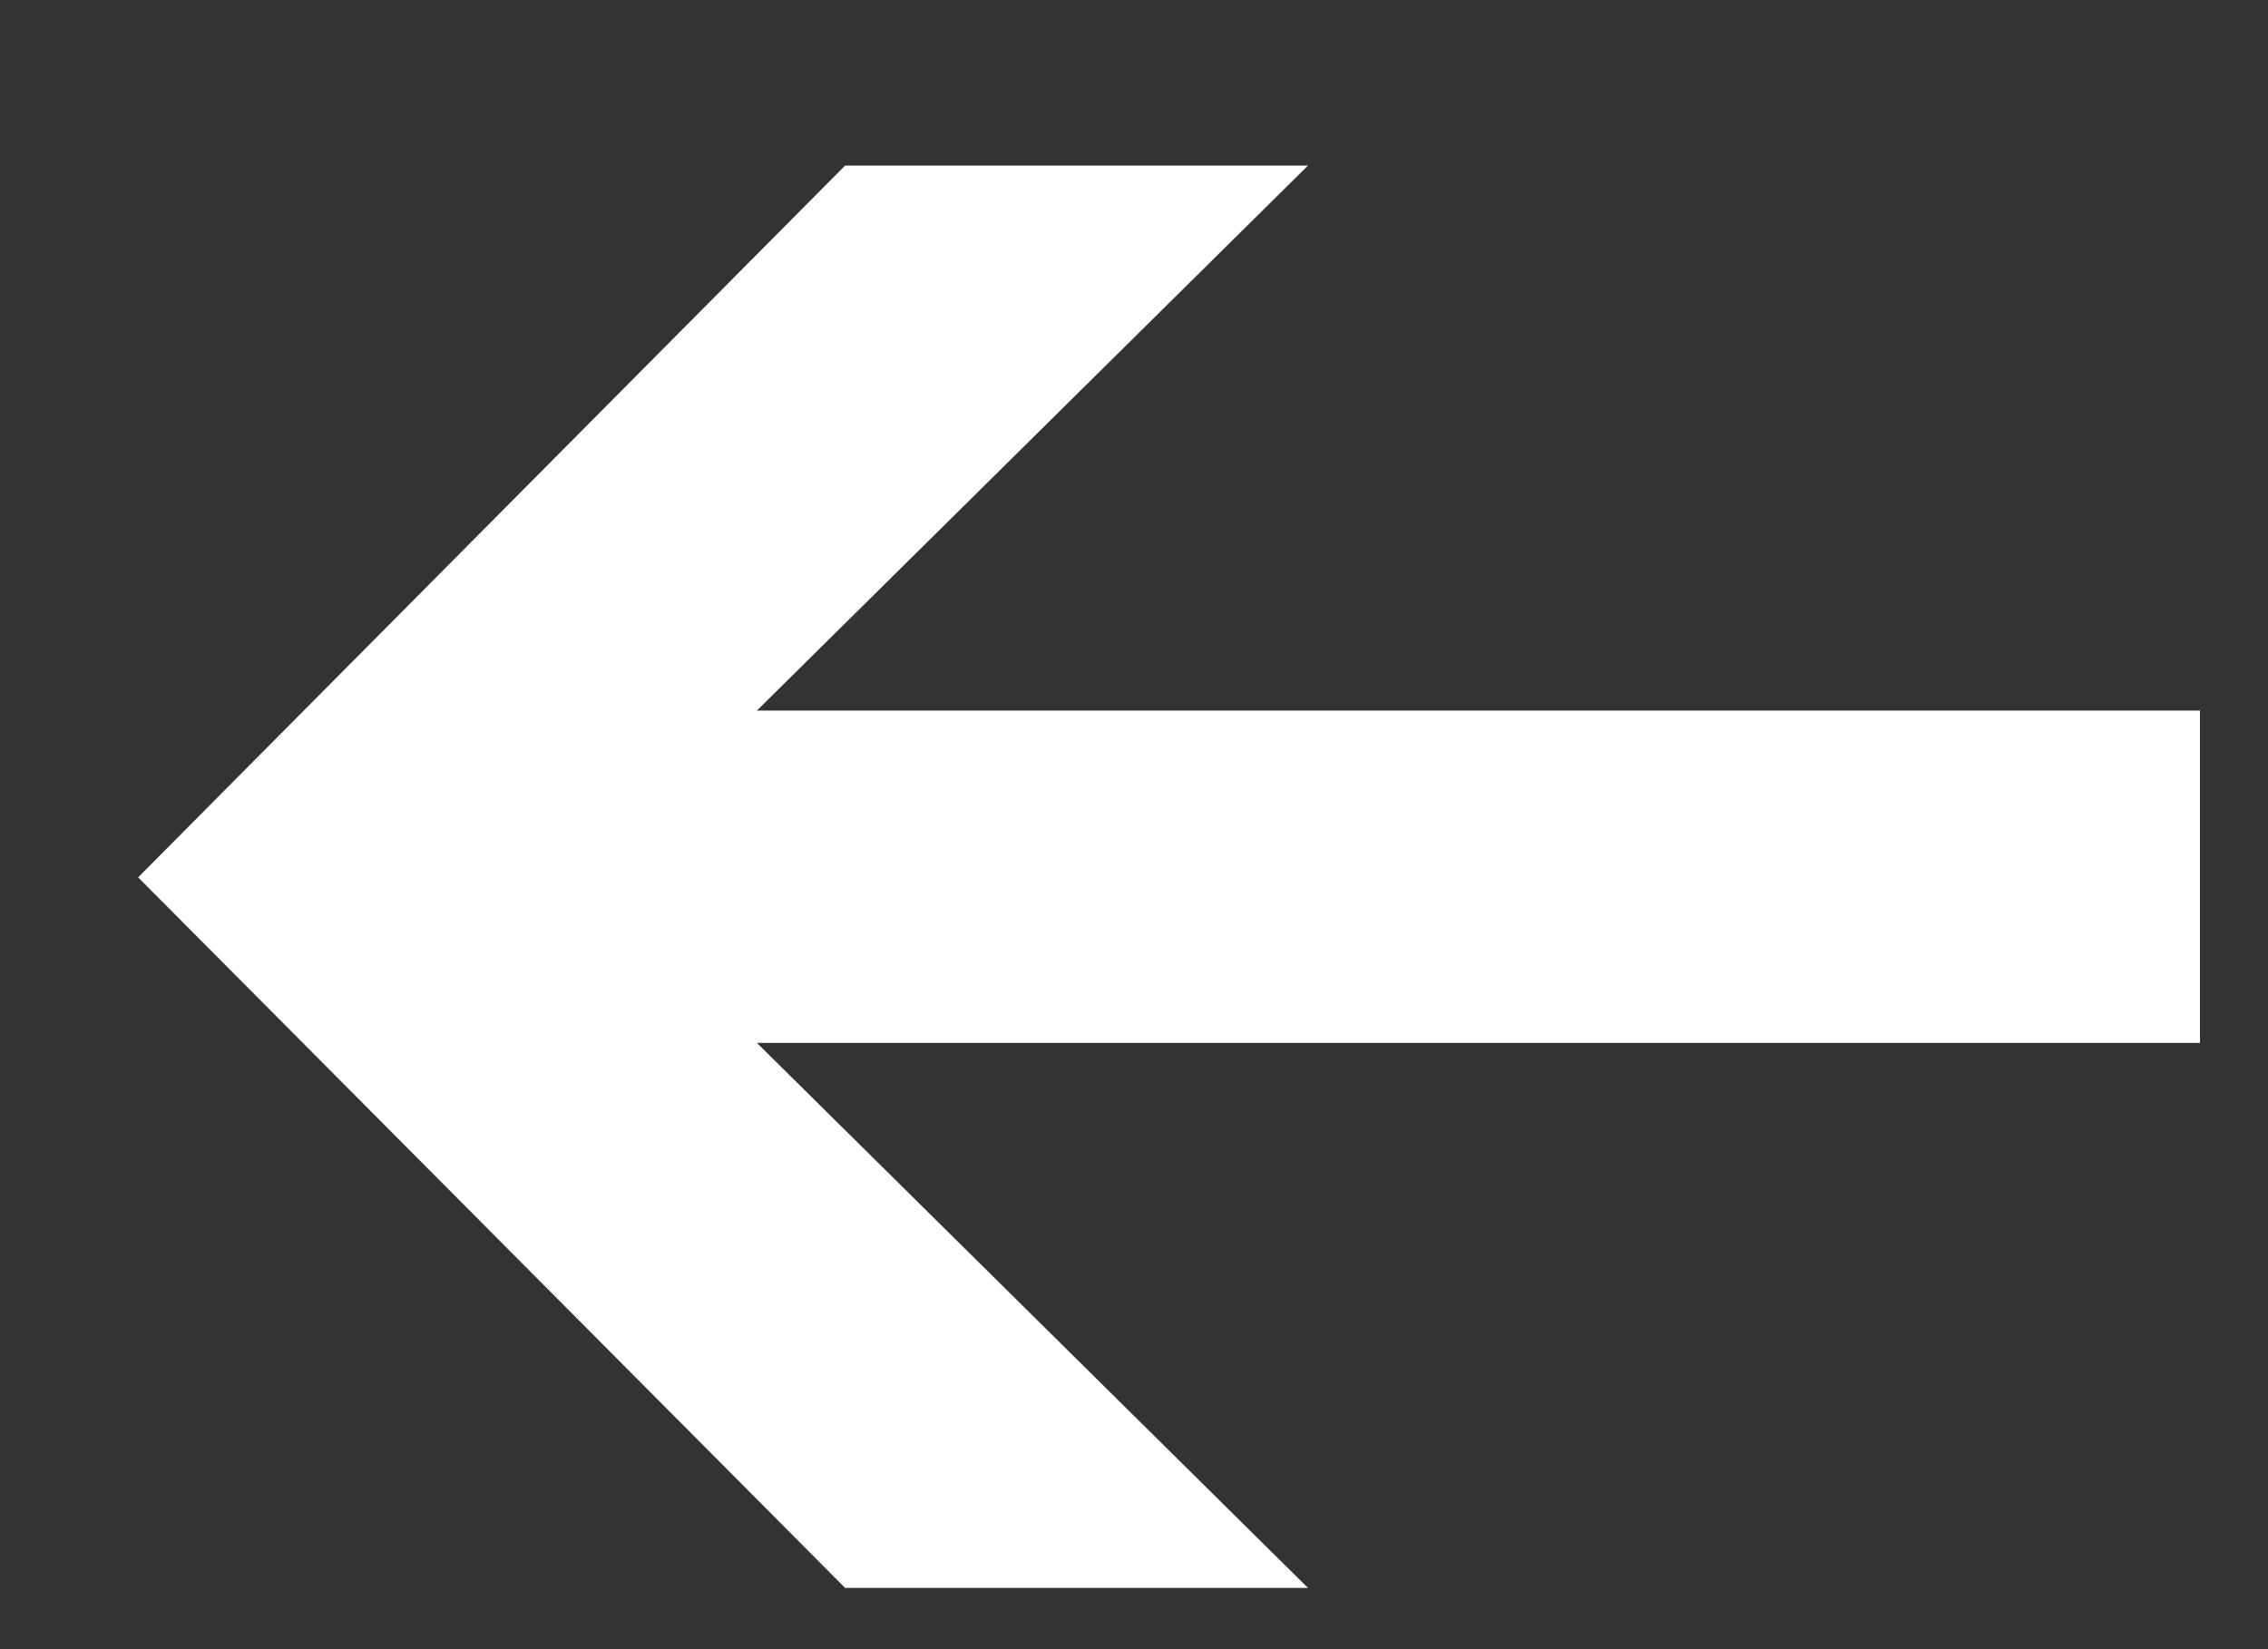 <?xml version="1.0" encoding="UTF-8"?>
<svg width="11px" height="8px" viewBox="0 0 11 8" version="1.1" xmlns="http://www.w3.org/2000/svg" xmlns:xlink="http://www.w3.org/1999/xlink">
    <rect x="0" y="0" width="11" height="8" fill="#333333" stroke="none"/>
    <!-- Generator: Sketch 61 (89581) - https://sketch.com -->
    <title>view-more-white-revert</title>
    <desc>Created with Sketch.</desc>
    <g id="Page-1" stroke="none" stroke-width="1" fill="none" fill-rule="evenodd">
        <g id="view-more-white-revert" transform="translate(5.5, 4) rotate(180) translate(-5.5, -4) translate(-0, 0)" fill="#FFFFFF" fill-rule="nonzero">
            <polygon id="➔-copy-2" points="10.33 3.744 6.901 7.197 4.656 7.197 7.329 4.553 0.33 4.553 0.33 2.941 7.329 2.941 4.656 0.297 6.901 0.297"></polygon>
        </g>
    </g>
</svg>